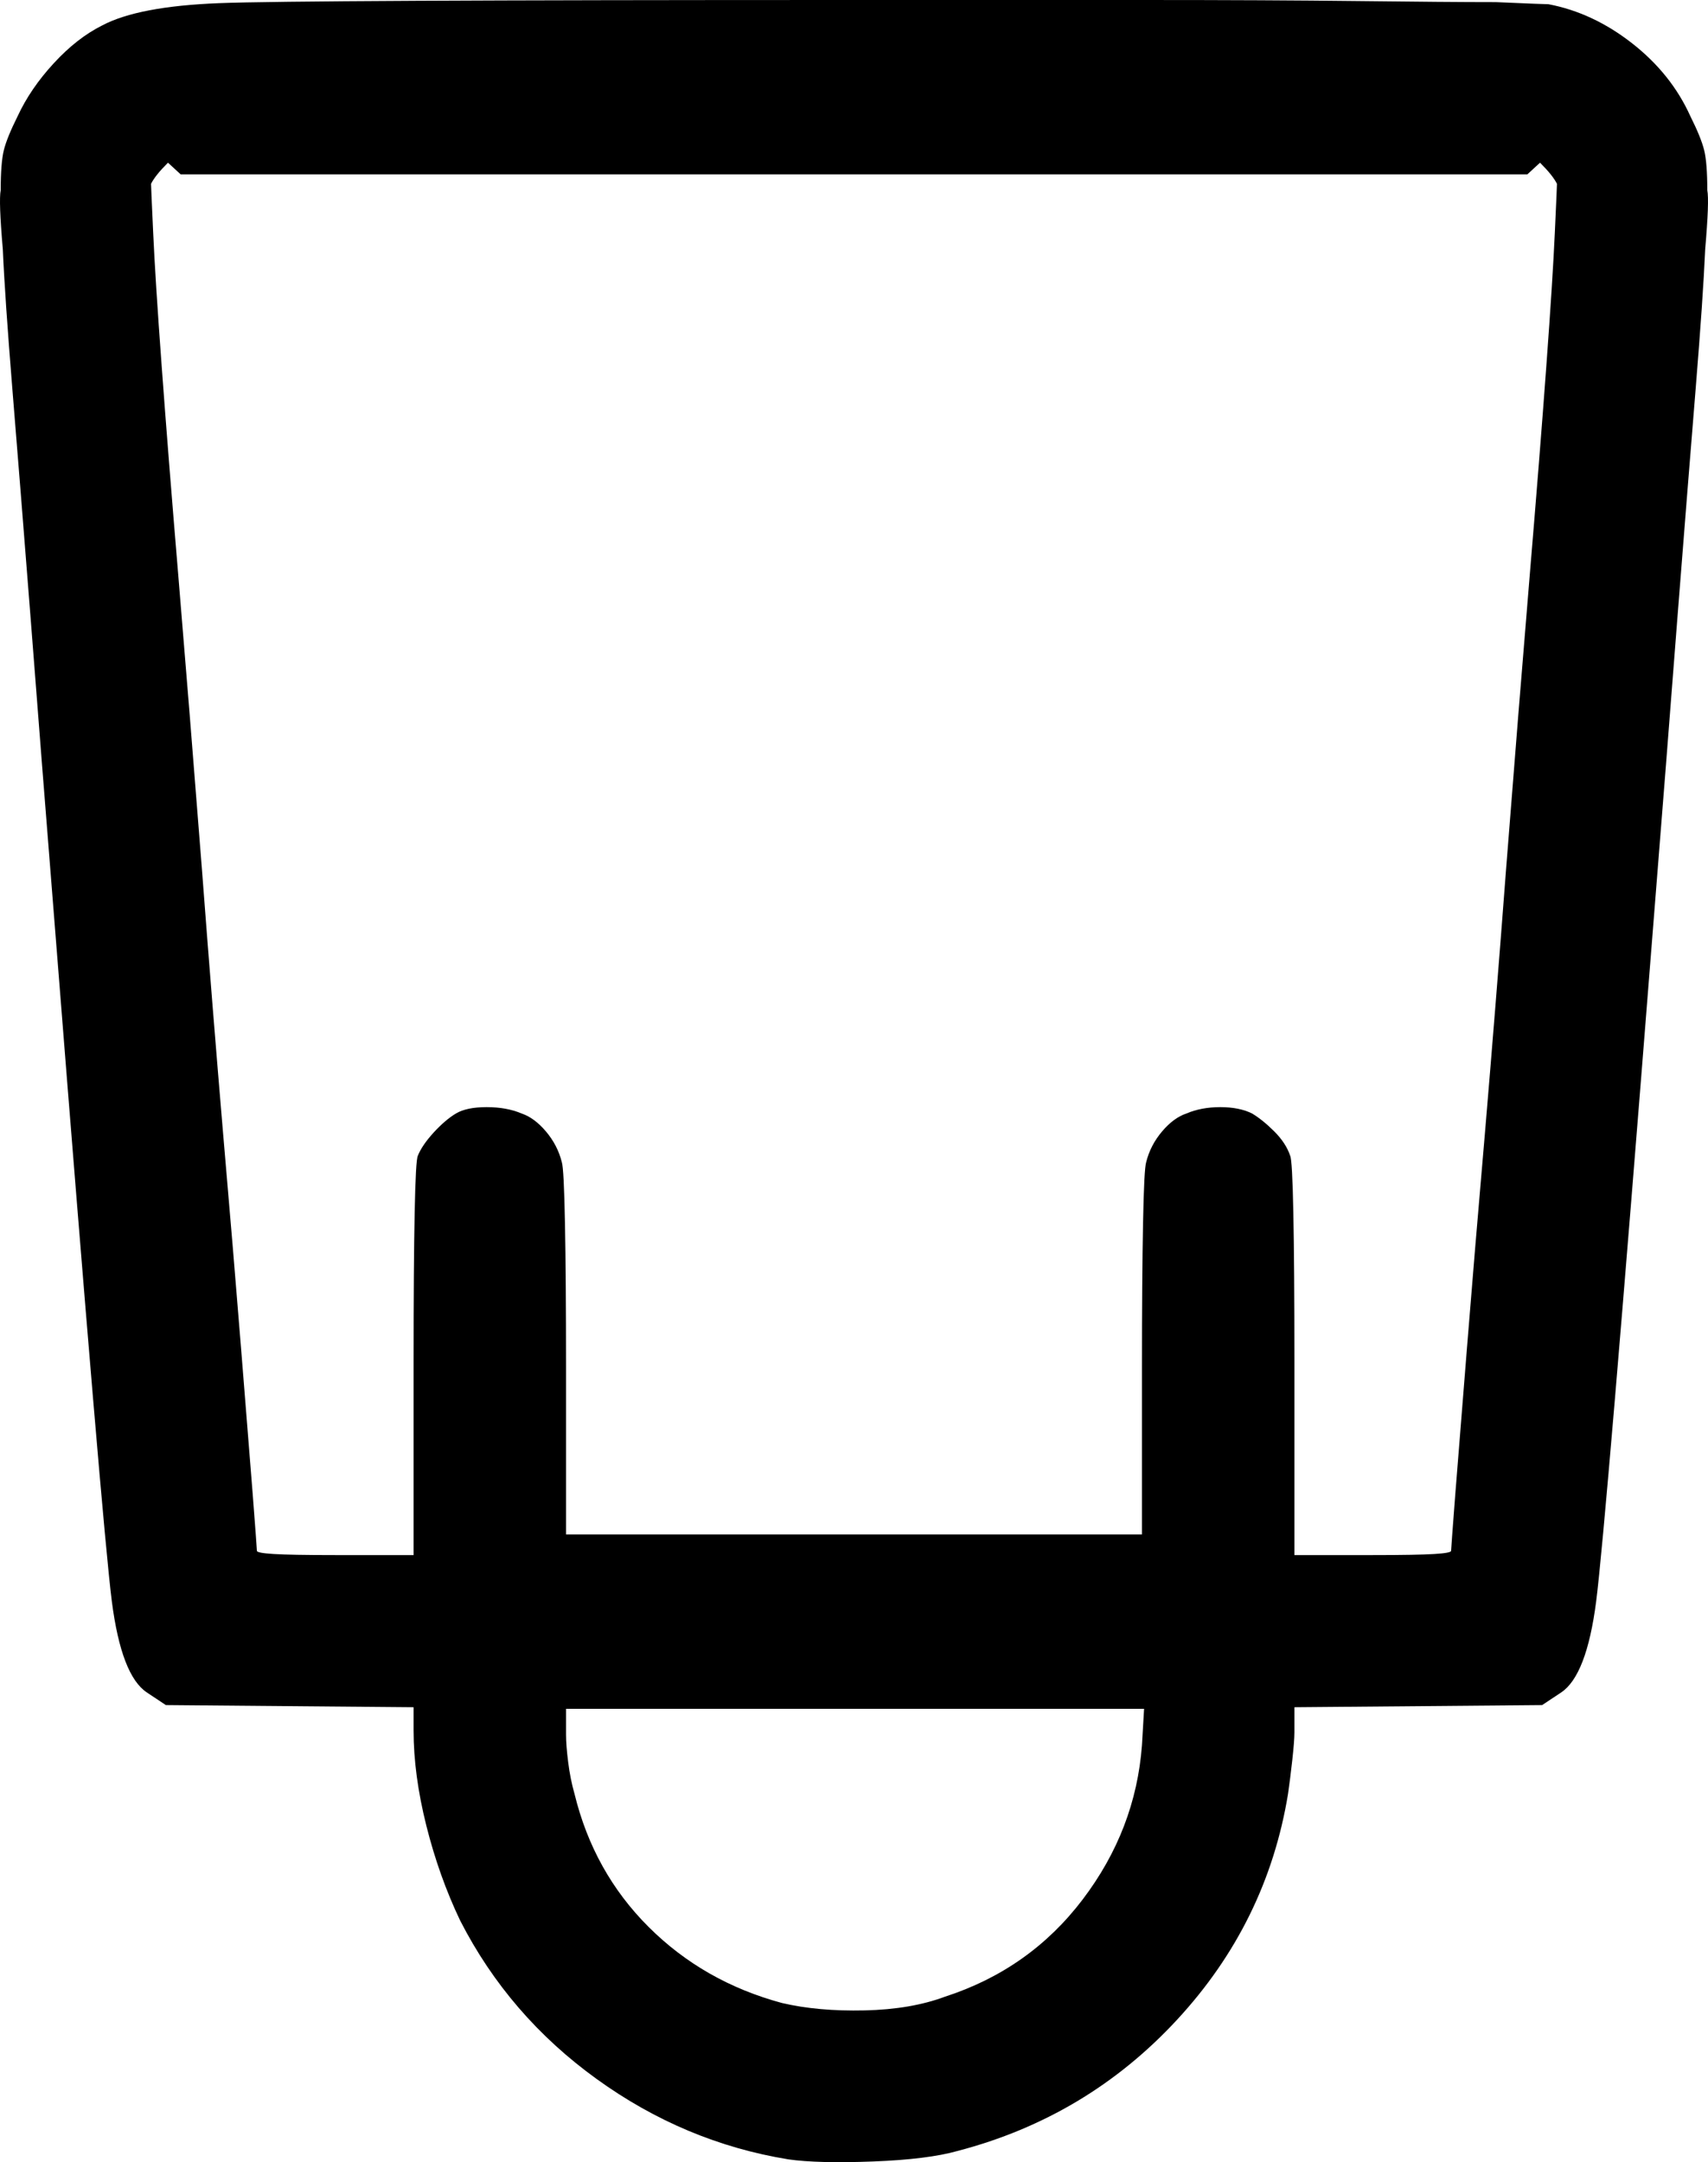 ﻿<?xml version="1.0" encoding="utf-8"?>
<svg version="1.1" xmlns:xlink="http://www.w3.org/1999/xlink" width="49px" height="62px" xmlns="http://www.w3.org/2000/svg">
  <defs>
    <pattern id="BGPattern" patternUnits="userSpaceOnUse" alignment="0 0" imageRepeat="None" />
    <mask fill="white" id="Clip3">
      <path d="M 25.047 61.98  C 23.994 62.02  23.184 62  22.617 61.919  C 20.633 61.596  18.8 60.829  17.12 59.617  C 15.439 58.405  14.133 56.891  13.202 55.073  C 12.797 54.225  12.473 53.316  12.23 52.347  C 11.987 51.377  11.865 50.468  11.865 49.62  C 11.865 49.62  11.865 48.954  11.865 48.954  L 4.758 48.893  C 4.758 48.893  4.212 48.53  4.212 48.53  C 3.726 48.207  3.392 47.338  3.209 45.924  C 3.027 44.511  2.49 38.169  1.6 26.9  C 1.316 23.346  1.073 20.256  0.871 17.631  C 0.668 15.046  0.496 12.885  0.354 11.148  C 0.213 9.411  0.121 8.078  0.081 7.149  C 0 6.22  -0.02 5.655  0.02 5.453  C 0.02 4.928  0.051 4.544  0.111 4.302  C 0.172 4.059  0.304 3.736  0.506 3.332  C 0.749 2.807  1.093 2.302  1.539 1.818  C 1.984 1.333  2.45 0.969  2.936 0.727  C 3.624 0.364  4.738 0.151  6.277 0.091  C 7.816 0.03  13.87 0  24.439 0  C 27.557 0  30.331 0  32.761 0  C 35.191 0  37.256 0.01  38.957 0.03  C 40.658 0.05  41.974 0.061  42.905 0.061  C 43.837 0.101  44.343 0.121  44.424 0.121  C 45.274 0.283  46.074 0.656  46.823 1.242  C 47.573 1.828  48.129 2.524  48.494 3.332  C 48.696 3.736  48.828 4.059  48.889 4.302  C 48.949 4.544  48.98 4.928  48.98 5.453  C 49.02 5.655  49 6.22  48.919 7.149  C 48.879 8.078  48.787 9.411  48.646 11.148  C 48.504 12.885  48.332 15.046  48.129 17.631  C 47.927 20.256  47.684 23.346  47.4 26.9  C 46.51 38.169  45.973 44.511  45.791 45.924  C 45.608 47.338  45.274 48.207  44.788 48.53  C 44.788 48.53  44.242 48.893  44.242 48.893  L 37.135 48.954  C 37.135 48.954  37.135 49.681  37.135 49.681  C 37.135 49.842  37.114 50.105  37.074 50.468  C 37.033 50.832  36.993 51.155  36.952 51.438  C 36.548 53.902  35.485 56.063  33.763 57.921  C 32.042 59.779  29.947 61.031  27.476 61.677  C 26.91 61.838  26.1 61.939  25.047 61.98  Z M 24.804 57.648  C 25.695 57.628  26.464 57.496  27.112 57.254  C 28.732 56.729  30.048 55.8  31.06 54.467  C 32.073 53.134  32.64 51.66  32.761 50.044  C 32.761 50.044  32.822 49  32.822 49  L 16.239 49  C 16.239 49  16.239 49.741  16.239 49.741  C 16.239 49.943  16.259 50.206  16.3 50.529  C 16.34 50.852  16.401 51.155  16.482 51.438  C 16.846 52.932  17.555 54.205  18.608 55.255  C 19.661 56.305  20.936 57.032  22.435 57.436  C 23.123 57.597  23.913 57.668  24.804 57.648  Z M 11.865 44.592  C 11.865 44.592  11.865 39.018  11.865 39.018  C 11.865 37.2  11.875 35.786  11.896 34.777  C 11.916 33.767  11.946 33.221  11.987 33.141  C 12.068 32.939  12.22 32.717  12.442 32.474  C 12.665 32.232  12.878 32.05  13.08 31.929  C 13.283 31.808  13.576 31.747  13.961 31.747  C 14.346 31.747  14.68 31.808  14.963 31.929  C 15.206 32.01  15.439 32.181  15.662 32.444  C 15.885 32.707  16.036 32.999  16.117 33.322  C 16.158 33.444  16.188 34.029  16.208 35.079  C 16.229 36.13  16.239 37.503  16.239 39.199  C 16.239 39.199  16.239 44  16.239 44  L 32.761 44  C 32.761 44  32.761 39.199  32.761 39.199  C 32.761 37.503  32.771 36.13  32.792 35.079  C 32.812 34.029  32.842 33.444  32.883 33.322  C 32.964 32.999  33.115 32.707  33.338 32.444  C 33.561 32.181  33.794 32.01  34.037 31.929  C 34.32 31.808  34.644 31.747  35.009 31.747  C 35.373 31.747  35.677 31.808  35.92 31.929  C 36.122 32.05  36.335 32.222  36.558 32.444  C 36.78 32.666  36.932 32.898  37.013 33.141  C 37.054 33.221  37.084 33.767  37.104 34.777  C 37.125 35.786  37.135 37.2  37.135 39.018  C 37.135 39.018  37.135 44.592  37.135 44.592  C 37.135 44.592  39.382 44.592  39.382 44.592  C 40.233 44.592  40.82 44.581  41.144 44.561  C 41.468 44.541  41.63 44.511  41.63 44.47  C 41.63 44.43  41.67 43.885  41.751 42.835  C 41.832 41.825  41.944 40.431  42.085 38.654  C 42.227 36.877  42.399 34.817  42.602 32.474  C 42.804 30.091  43.007 27.567  43.209 24.901  C 43.452 21.791  43.675 19.024  43.877 16.601  C 44.08 14.177  44.242 12.137  44.363 10.481  C 44.485 8.825  44.566 7.553  44.606 6.664  C 44.647 5.776  44.667 5.311  44.667 5.271  C 44.626 5.19  44.566 5.099  44.485 4.998  C 44.404 4.897  44.302 4.786  44.181 4.665  C 44.181 4.665  43.817 5  43.817 5  L 5.183 5  C 5.183 5  4.819 4.665  4.819 4.665  C 4.698 4.786  4.596 4.897  4.515 4.998  C 4.434 5.099  4.374 5.19  4.333 5.271  C 4.333 5.311  4.353 5.776  4.394 6.664  C 4.434 7.553  4.515 8.825  4.637 10.481  C 4.758 12.137  4.92 14.177  5.123 16.601  C 5.325 19.024  5.548 21.791  5.791 24.901  C 5.993 27.567  6.196 30.091  6.398 32.474  C 6.601 34.817  6.773 36.877  6.915 38.654  C 7.056 40.431  7.168 41.825  7.249 42.835  C 7.33 43.885  7.37 44.43  7.37 44.47  C 7.37 44.511  7.532 44.541  7.856 44.561  C 8.18 44.581  8.767 44.592  9.618 44.592  C 9.618 44.592  11.865 44.592  11.865 44.592  Z " fill-rule="evenodd" />
    </mask>
  </defs>
  <g transform="matrix(1 0 0 1 -1645 -181 )">
    <path d="M 25.047 61.98  C 23.994 62.02  23.184 62  22.617 61.919  C 20.633 61.596  18.8 60.829  17.12 59.617  C 15.439 58.405  14.133 56.891  13.202 55.073  C 12.797 54.225  12.473 53.316  12.23 52.347  C 11.987 51.377  11.865 50.468  11.865 49.62  C 11.865 49.62  11.865 48.954  11.865 48.954  L 4.758 48.893  C 4.758 48.893  4.212 48.53  4.212 48.53  C 3.726 48.207  3.392 47.338  3.209 45.924  C 3.027 44.511  2.49 38.169  1.6 26.9  C 1.316 23.346  1.073 20.256  0.871 17.631  C 0.668 15.046  0.496 12.885  0.354 11.148  C 0.213 9.411  0.121 8.078  0.081 7.149  C 0 6.22  -0.02 5.655  0.02 5.453  C 0.02 4.928  0.051 4.544  0.111 4.302  C 0.172 4.059  0.304 3.736  0.506 3.332  C 0.749 2.807  1.093 2.302  1.539 1.818  C 1.984 1.333  2.45 0.969  2.936 0.727  C 3.624 0.364  4.738 0.151  6.277 0.091  C 7.816 0.03  13.87 0  24.439 0  C 27.557 0  30.331 0  32.761 0  C 35.191 0  37.256 0.01  38.957 0.03  C 40.658 0.05  41.974 0.061  42.905 0.061  C 43.837 0.101  44.343 0.121  44.424 0.121  C 45.274 0.283  46.074 0.656  46.823 1.242  C 47.573 1.828  48.129 2.524  48.494 3.332  C 48.696 3.736  48.828 4.059  48.889 4.302  C 48.949 4.544  48.98 4.928  48.98 5.453  C 49.02 5.655  49 6.22  48.919 7.149  C 48.879 8.078  48.787 9.411  48.646 11.148  C 48.504 12.885  48.332 15.046  48.129 17.631  C 47.927 20.256  47.684 23.346  47.4 26.9  C 46.51 38.169  45.973 44.511  45.791 45.924  C 45.608 47.338  45.274 48.207  44.788 48.53  C 44.788 48.53  44.242 48.893  44.242 48.893  L 37.135 48.954  C 37.135 48.954  37.135 49.681  37.135 49.681  C 37.135 49.842  37.114 50.105  37.074 50.468  C 37.033 50.832  36.993 51.155  36.952 51.438  C 36.548 53.902  35.485 56.063  33.763 57.921  C 32.042 59.779  29.947 61.031  27.476 61.677  C 26.91 61.838  26.1 61.939  25.047 61.98  Z M 24.804 57.648  C 25.695 57.628  26.464 57.496  27.112 57.254  C 28.732 56.729  30.048 55.8  31.06 54.467  C 32.073 53.134  32.64 51.66  32.761 50.044  C 32.761 50.044  32.822 49  32.822 49  L 16.239 49  C 16.239 49  16.239 49.741  16.239 49.741  C 16.239 49.943  16.259 50.206  16.3 50.529  C 16.34 50.852  16.401 51.155  16.482 51.438  C 16.846 52.932  17.555 54.205  18.608 55.255  C 19.661 56.305  20.936 57.032  22.435 57.436  C 23.123 57.597  23.913 57.668  24.804 57.648  Z M 11.865 44.592  C 11.865 44.592  11.865 39.018  11.865 39.018  C 11.865 37.2  11.875 35.786  11.896 34.777  C 11.916 33.767  11.946 33.221  11.987 33.141  C 12.068 32.939  12.22 32.717  12.442 32.474  C 12.665 32.232  12.878 32.05  13.08 31.929  C 13.283 31.808  13.576 31.747  13.961 31.747  C 14.346 31.747  14.68 31.808  14.963 31.929  C 15.206 32.01  15.439 32.181  15.662 32.444  C 15.885 32.707  16.036 32.999  16.117 33.322  C 16.158 33.444  16.188 34.029  16.208 35.079  C 16.229 36.13  16.239 37.503  16.239 39.199  C 16.239 39.199  16.239 44  16.239 44  L 32.761 44  C 32.761 44  32.761 39.199  32.761 39.199  C 32.761 37.503  32.771 36.13  32.792 35.079  C 32.812 34.029  32.842 33.444  32.883 33.322  C 32.964 32.999  33.115 32.707  33.338 32.444  C 33.561 32.181  33.794 32.01  34.037 31.929  C 34.32 31.808  34.644 31.747  35.009 31.747  C 35.373 31.747  35.677 31.808  35.92 31.929  C 36.122 32.05  36.335 32.222  36.558 32.444  C 36.78 32.666  36.932 32.898  37.013 33.141  C 37.054 33.221  37.084 33.767  37.104 34.777  C 37.125 35.786  37.135 37.2  37.135 39.018  C 37.135 39.018  37.135 44.592  37.135 44.592  C 37.135 44.592  39.382 44.592  39.382 44.592  C 40.233 44.592  40.82 44.581  41.144 44.561  C 41.468 44.541  41.63 44.511  41.63 44.47  C 41.63 44.43  41.67 43.885  41.751 42.835  C 41.832 41.825  41.944 40.431  42.085 38.654  C 42.227 36.877  42.399 34.817  42.602 32.474  C 42.804 30.091  43.007 27.567  43.209 24.901  C 43.452 21.791  43.675 19.024  43.877 16.601  C 44.08 14.177  44.242 12.137  44.363 10.481  C 44.485 8.825  44.566 7.553  44.606 6.664  C 44.647 5.776  44.667 5.311  44.667 5.271  C 44.626 5.19  44.566 5.099  44.485 4.998  C 44.404 4.897  44.302 4.786  44.181 4.665  C 44.181 4.665  43.817 5  43.817 5  L 5.183 5  C 5.183 5  4.819 4.665  4.819 4.665  C 4.698 4.786  4.596 4.897  4.515 4.998  C 4.434 5.099  4.374 5.19  4.333 5.271  C 4.333 5.311  4.353 5.776  4.394 6.664  C 4.434 7.553  4.515 8.825  4.637 10.481  C 4.758 12.137  4.92 14.177  5.123 16.601  C 5.325 19.024  5.548 21.791  5.791 24.901  C 5.993 27.567  6.196 30.091  6.398 32.474  C 6.601 34.817  6.773 36.877  6.915 38.654  C 7.056 40.431  7.168 41.825  7.249 42.835  C 7.33 43.885  7.37 44.43  7.37 44.47  C 7.37 44.511  7.532 44.541  7.856 44.561  C 8.18 44.581  8.767 44.592  9.618 44.592  C 9.618 44.592  11.865 44.592  11.865 44.592  Z " fill-rule="nonzero" fill="rgba(0, 0, 0, 1)" stroke="none" transform="matrix(1 0 0 1 1645 181 )" class="fill" />
    <path d="M 25.047 61.98  C 23.994 62.02  23.184 62  22.617 61.919  C 20.633 61.596  18.8 60.829  17.12 59.617  C 15.439 58.405  14.133 56.891  13.202 55.073  C 12.797 54.225  12.473 53.316  12.23 52.347  C 11.987 51.377  11.865 50.468  11.865 49.62  C 11.865 49.62  11.865 48.954  11.865 48.954  L 4.758 48.893  C 4.758 48.893  4.212 48.53  4.212 48.53  C 3.726 48.207  3.392 47.338  3.209 45.924  C 3.027 44.511  2.49 38.169  1.6 26.9  C 1.316 23.346  1.073 20.256  0.871 17.631  C 0.668 15.046  0.496 12.885  0.354 11.148  C 0.213 9.411  0.121 8.078  0.081 7.149  C 0 6.22  -0.02 5.655  0.02 5.453  C 0.02 4.928  0.051 4.544  0.111 4.302  C 0.172 4.059  0.304 3.736  0.506 3.332  C 0.749 2.807  1.093 2.302  1.539 1.818  C 1.984 1.333  2.45 0.969  2.936 0.727  C 3.624 0.364  4.738 0.151  6.277 0.091  C 7.816 0.03  13.87 0  24.439 0  C 27.557 0  30.331 0  32.761 0  C 35.191 0  37.256 0.01  38.957 0.03  C 40.658 0.05  41.974 0.061  42.905 0.061  C 43.837 0.101  44.343 0.121  44.424 0.121  C 45.274 0.283  46.074 0.656  46.823 1.242  C 47.573 1.828  48.129 2.524  48.494 3.332  C 48.696 3.736  48.828 4.059  48.889 4.302  C 48.949 4.544  48.98 4.928  48.98 5.453  C 49.02 5.655  49 6.22  48.919 7.149  C 48.879 8.078  48.787 9.411  48.646 11.148  C 48.504 12.885  48.332 15.046  48.129 17.631  C 47.927 20.256  47.684 23.346  47.4 26.9  C 46.51 38.169  45.973 44.511  45.791 45.924  C 45.608 47.338  45.274 48.207  44.788 48.53  C 44.788 48.53  44.242 48.893  44.242 48.893  L 37.135 48.954  C 37.135 48.954  37.135 49.681  37.135 49.681  C 37.135 49.842  37.114 50.105  37.074 50.468  C 37.033 50.832  36.993 51.155  36.952 51.438  C 36.548 53.902  35.485 56.063  33.763 57.921  C 32.042 59.779  29.947 61.031  27.476 61.677  C 26.91 61.838  26.1 61.939  25.047 61.98  Z " stroke-width="0" stroke-dasharray="0" stroke="rgba(121, 121, 121, 1)" fill="none" transform="matrix(1 0 0 1 1645 181 )" class="stroke" mask="url(#Clip3)" />
    <path d="M 24.804 57.648  C 25.695 57.628  26.464 57.496  27.112 57.254  C 28.732 56.729  30.048 55.8  31.06 54.467  C 32.073 53.134  32.64 51.66  32.761 50.044  C 32.761 50.044  32.822 49  32.822 49  L 16.239 49  C 16.239 49  16.239 49.741  16.239 49.741  C 16.239 49.943  16.259 50.206  16.3 50.529  C 16.34 50.852  16.401 51.155  16.482 51.438  C 16.846 52.932  17.555 54.205  18.608 55.255  C 19.661 56.305  20.936 57.032  22.435 57.436  C 23.123 57.597  23.913 57.668  24.804 57.648  Z " stroke-width="0" stroke-dasharray="0" stroke="rgba(121, 121, 121, 1)" fill="none" transform="matrix(1 0 0 1 1645 181 )" class="stroke" mask="url(#Clip3)" />
    <path d="M 11.865 44.592  C 11.865 44.592  11.865 39.018  11.865 39.018  C 11.865 37.2  11.875 35.786  11.896 34.777  C 11.916 33.767  11.946 33.221  11.987 33.141  C 12.068 32.939  12.22 32.717  12.442 32.474  C 12.665 32.232  12.878 32.05  13.08 31.929  C 13.283 31.808  13.576 31.747  13.961 31.747  C 14.346 31.747  14.68 31.808  14.963 31.929  C 15.206 32.01  15.439 32.181  15.662 32.444  C 15.885 32.707  16.036 32.999  16.117 33.322  C 16.158 33.444  16.188 34.029  16.208 35.079  C 16.229 36.13  16.239 37.503  16.239 39.199  C 16.239 39.199  16.239 44  16.239 44  L 32.761 44  C 32.761 44  32.761 39.199  32.761 39.199  C 32.761 37.503  32.771 36.13  32.792 35.079  C 32.812 34.029  32.842 33.444  32.883 33.322  C 32.964 32.999  33.115 32.707  33.338 32.444  C 33.561 32.181  33.794 32.01  34.037 31.929  C 34.32 31.808  34.644 31.747  35.009 31.747  C 35.373 31.747  35.677 31.808  35.92 31.929  C 36.122 32.05  36.335 32.222  36.558 32.444  C 36.78 32.666  36.932 32.898  37.013 33.141  C 37.054 33.221  37.084 33.767  37.104 34.777  C 37.125 35.786  37.135 37.2  37.135 39.018  C 37.135 39.018  37.135 44.592  37.135 44.592  C 37.135 44.592  39.382 44.592  39.382 44.592  C 40.233 44.592  40.82 44.581  41.144 44.561  C 41.468 44.541  41.63 44.511  41.63 44.47  C 41.63 44.43  41.67 43.885  41.751 42.835  C 41.832 41.825  41.944 40.431  42.085 38.654  C 42.227 36.877  42.399 34.817  42.602 32.474  C 42.804 30.091  43.007 27.567  43.209 24.901  C 43.452 21.791  43.675 19.024  43.877 16.601  C 44.08 14.177  44.242 12.137  44.363 10.481  C 44.485 8.825  44.566 7.553  44.606 6.664  C 44.647 5.776  44.667 5.311  44.667 5.271  C 44.626 5.19  44.566 5.099  44.485 4.998  C 44.404 4.897  44.302 4.786  44.181 4.665  C 44.181 4.665  43.817 5  43.817 5  L 5.183 5  C 5.183 5  4.819 4.665  4.819 4.665  C 4.698 4.786  4.596 4.897  4.515 4.998  C 4.434 5.099  4.374 5.19  4.333 5.271  C 4.333 5.311  4.353 5.776  4.394 6.664  C 4.434 7.553  4.515 8.825  4.637 10.481  C 4.758 12.137  4.92 14.177  5.123 16.601  C 5.325 19.024  5.548 21.791  5.791 24.901  C 5.993 27.567  6.196 30.091  6.398 32.474  C 6.601 34.817  6.773 36.877  6.915 38.654  C 7.056 40.431  7.168 41.825  7.249 42.835  C 7.33 43.885  7.37 44.43  7.37 44.47  C 7.37 44.511  7.532 44.541  7.856 44.561  C 8.18 44.581  8.767 44.592  9.618 44.592  C 9.618 44.592  11.865 44.592  11.865 44.592  Z " stroke-width="0" stroke-dasharray="0" stroke="rgba(121, 121, 121, 1)" fill="none" transform="matrix(1 0 0 1 1645 181 )" class="stroke" mask="url(#Clip3)" />
  </g>
</svg>